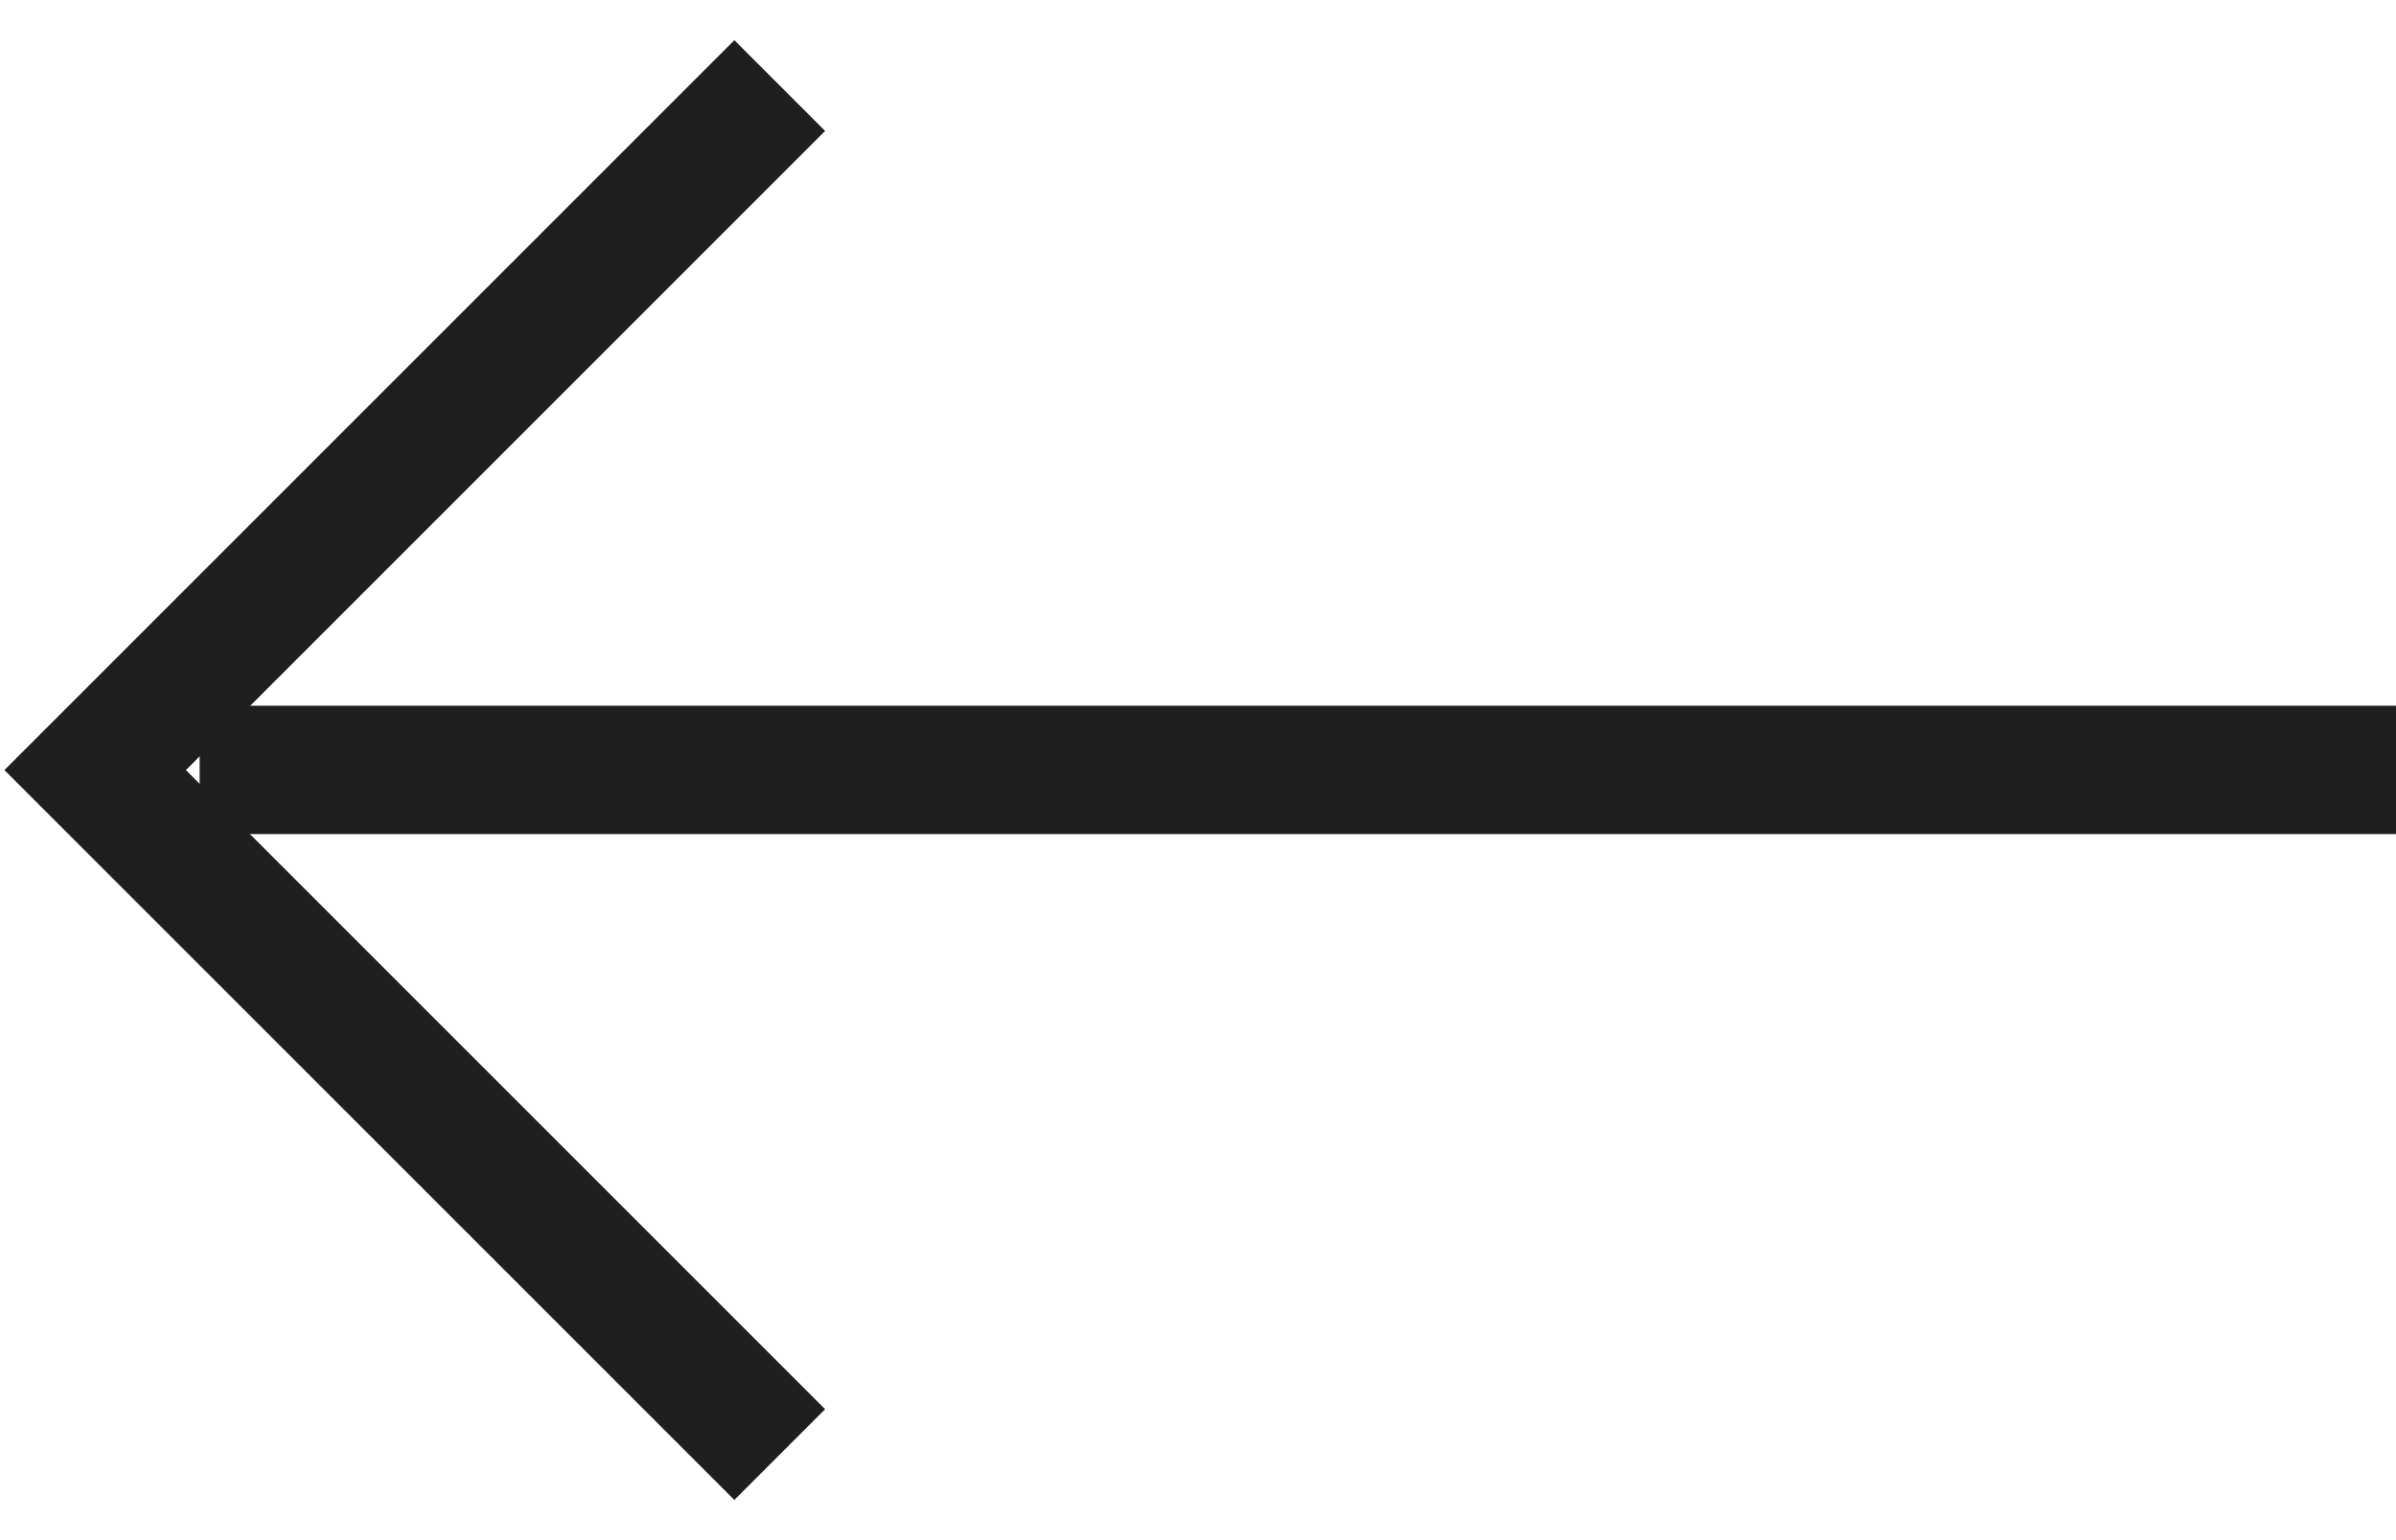 <svg width="28" height="18" viewBox="0 0 28 18" fill="none" xmlns="http://www.w3.org/2000/svg">
<path d="M9.112 17L1.112 9L9.112 1" stroke="#1F1F1F" stroke-width="1.5"/>
<path d="M28 8.998L2.333 8.998" stroke="#1F1F1F" stroke-width="1.5"/>
</svg>
